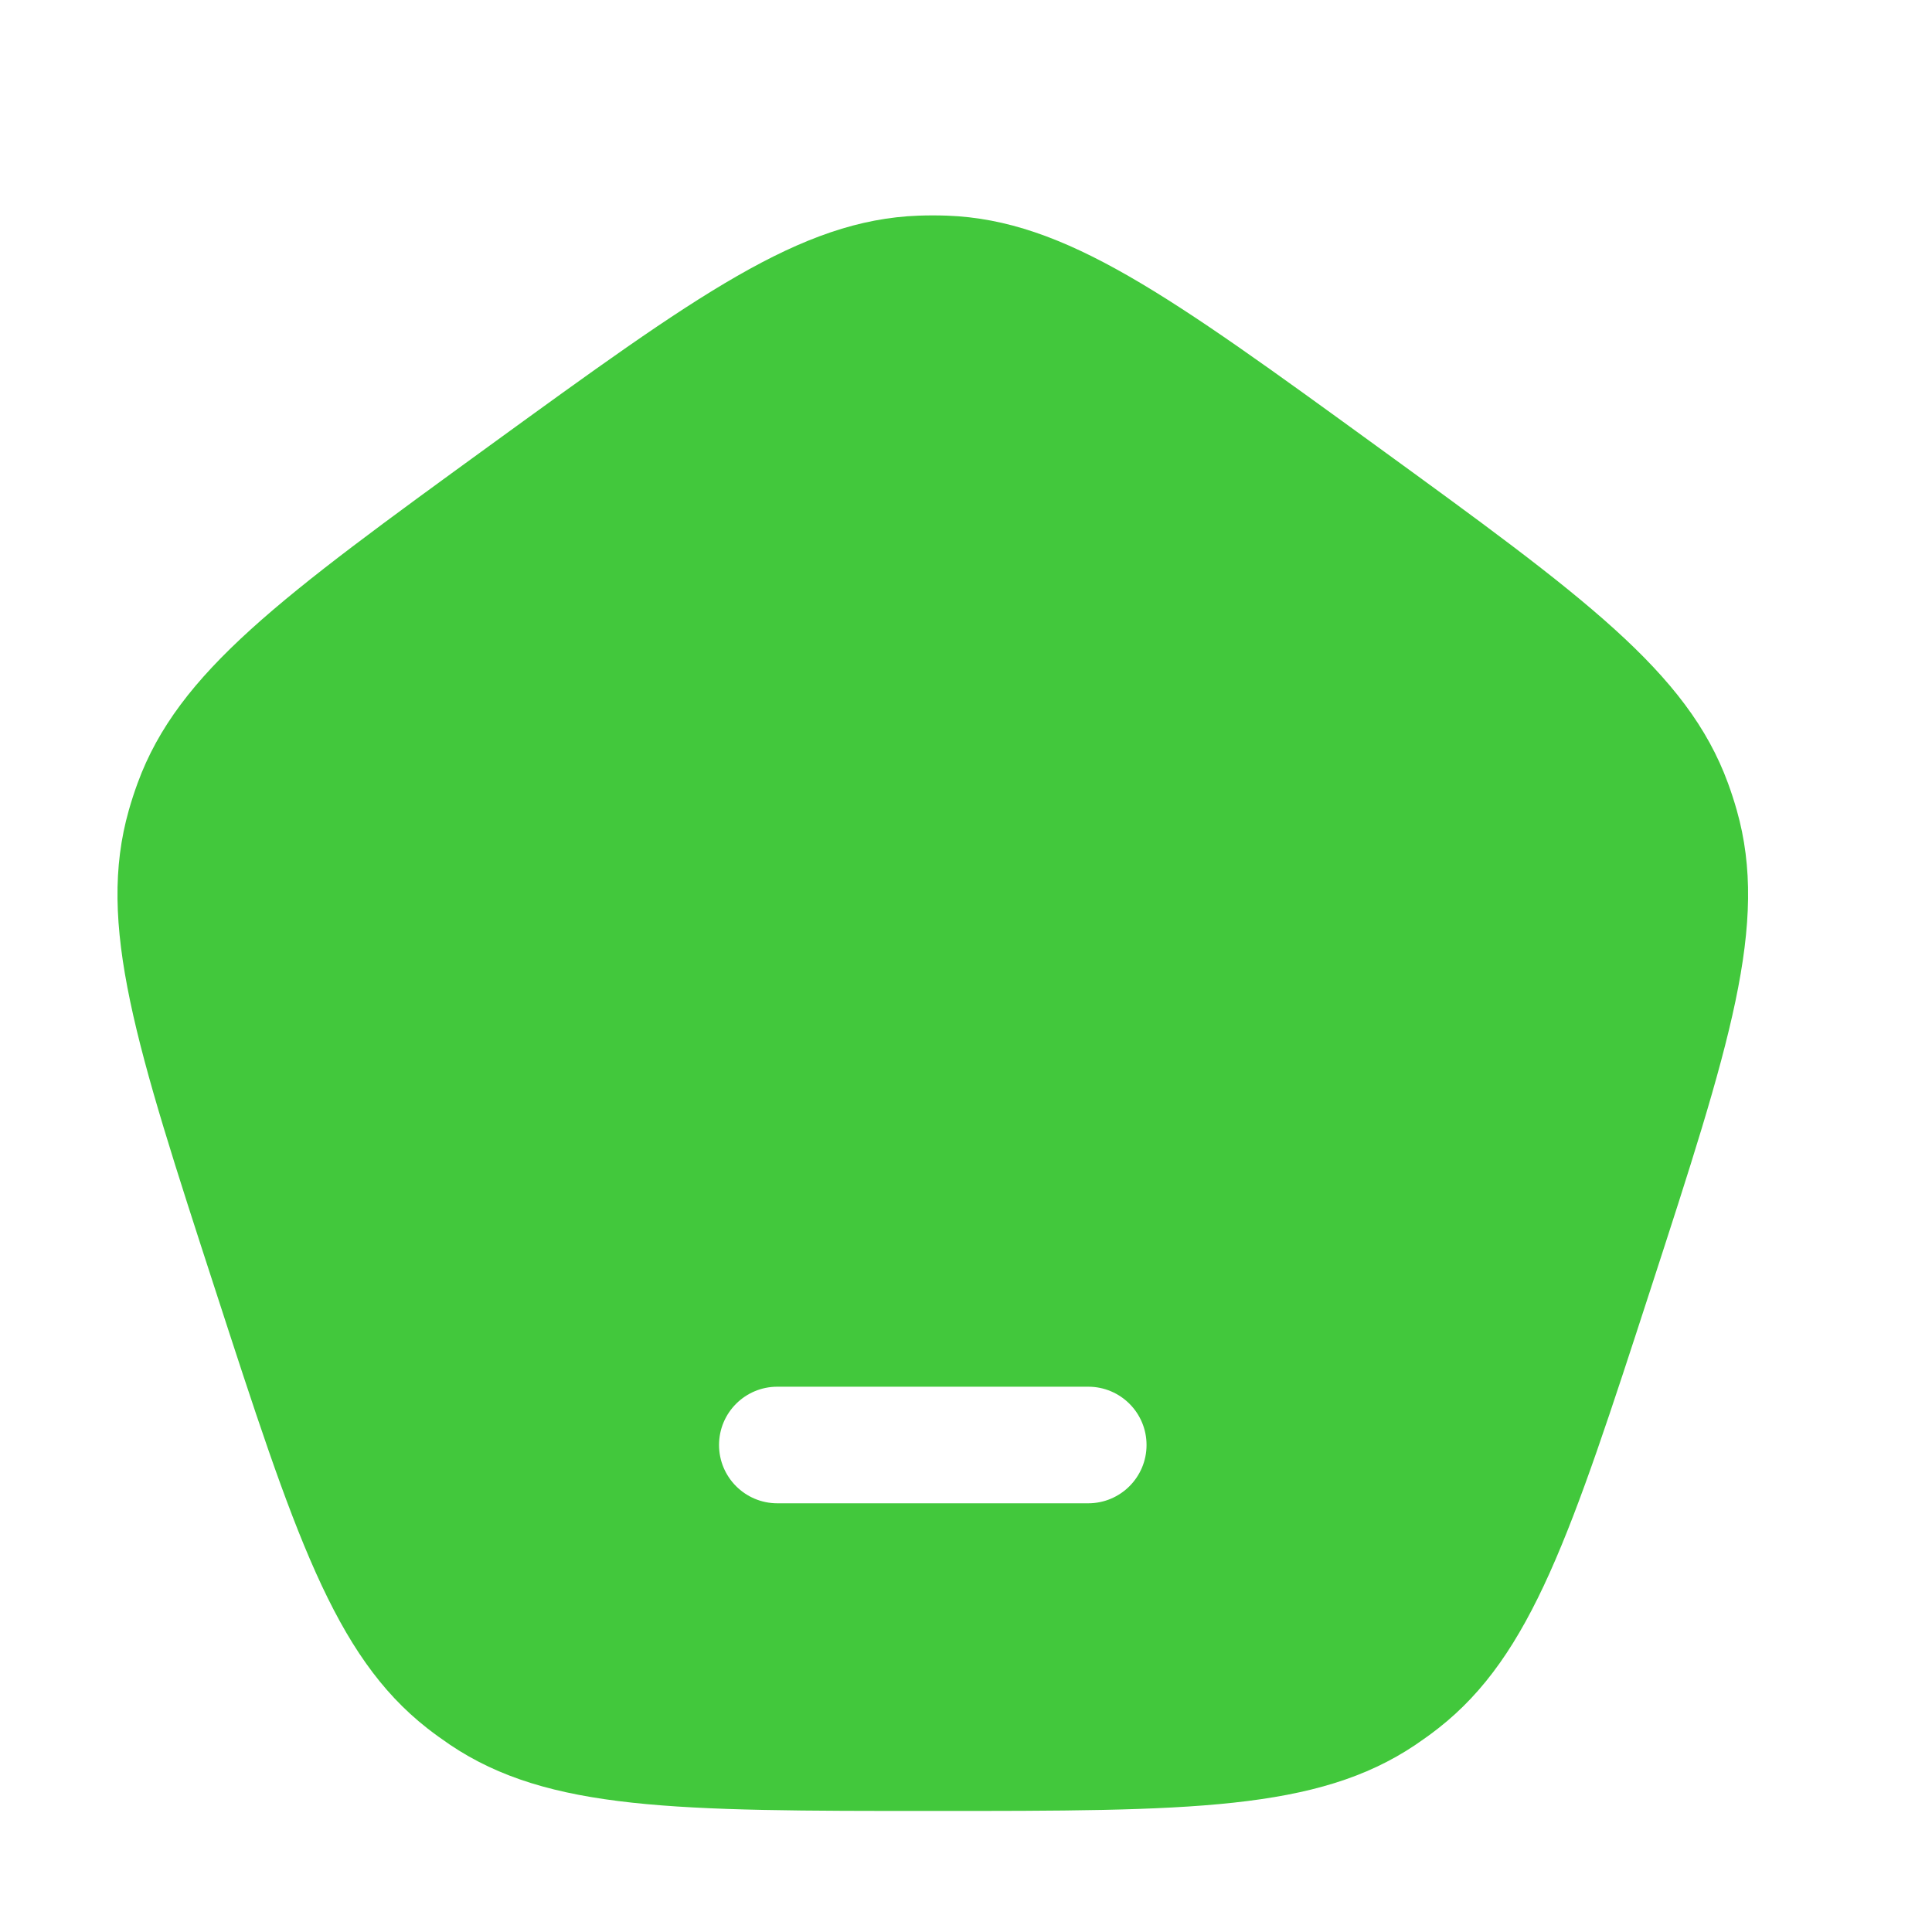 <svg width="29" height="29" viewBox="0 0 29 29" fill="none" xmlns="http://www.w3.org/2000/svg">
<path fill-rule="evenodd" clip-rule="evenodd" d="M7.344 6.693C4.233 8.954 2.677 10.084 2.066 11.754C2.017 11.887 1.973 12.023 1.934 12.16C1.447 13.87 2.041 15.699 3.23 19.356C4.418 23.014 5.012 24.843 6.411 25.94C6.524 26.028 6.639 26.111 6.757 26.191C8.233 27.183 10.156 27.183 14.002 27.183C17.848 27.183 19.77 27.183 21.246 26.191C21.364 26.111 21.48 26.028 21.592 25.94C22.991 24.843 23.585 23.014 24.774 19.356C25.962 15.699 26.556 13.87 26.069 12.16C26.03 12.023 25.986 11.887 25.937 11.754C25.326 10.084 23.77 8.954 20.659 6.693C17.548 4.433 15.992 3.302 14.216 3.237C14.073 3.232 13.93 3.232 13.788 3.237C12.011 3.302 10.456 4.433 7.344 6.693ZM11.668 20.815C11.185 20.815 10.793 21.206 10.793 21.69C10.793 22.173 11.185 22.565 11.668 22.565H16.335C16.818 22.565 17.21 22.173 17.21 21.69C17.21 21.206 16.818 20.815 16.335 20.815H11.668Z" fill="#42C83C"/>
</svg>
